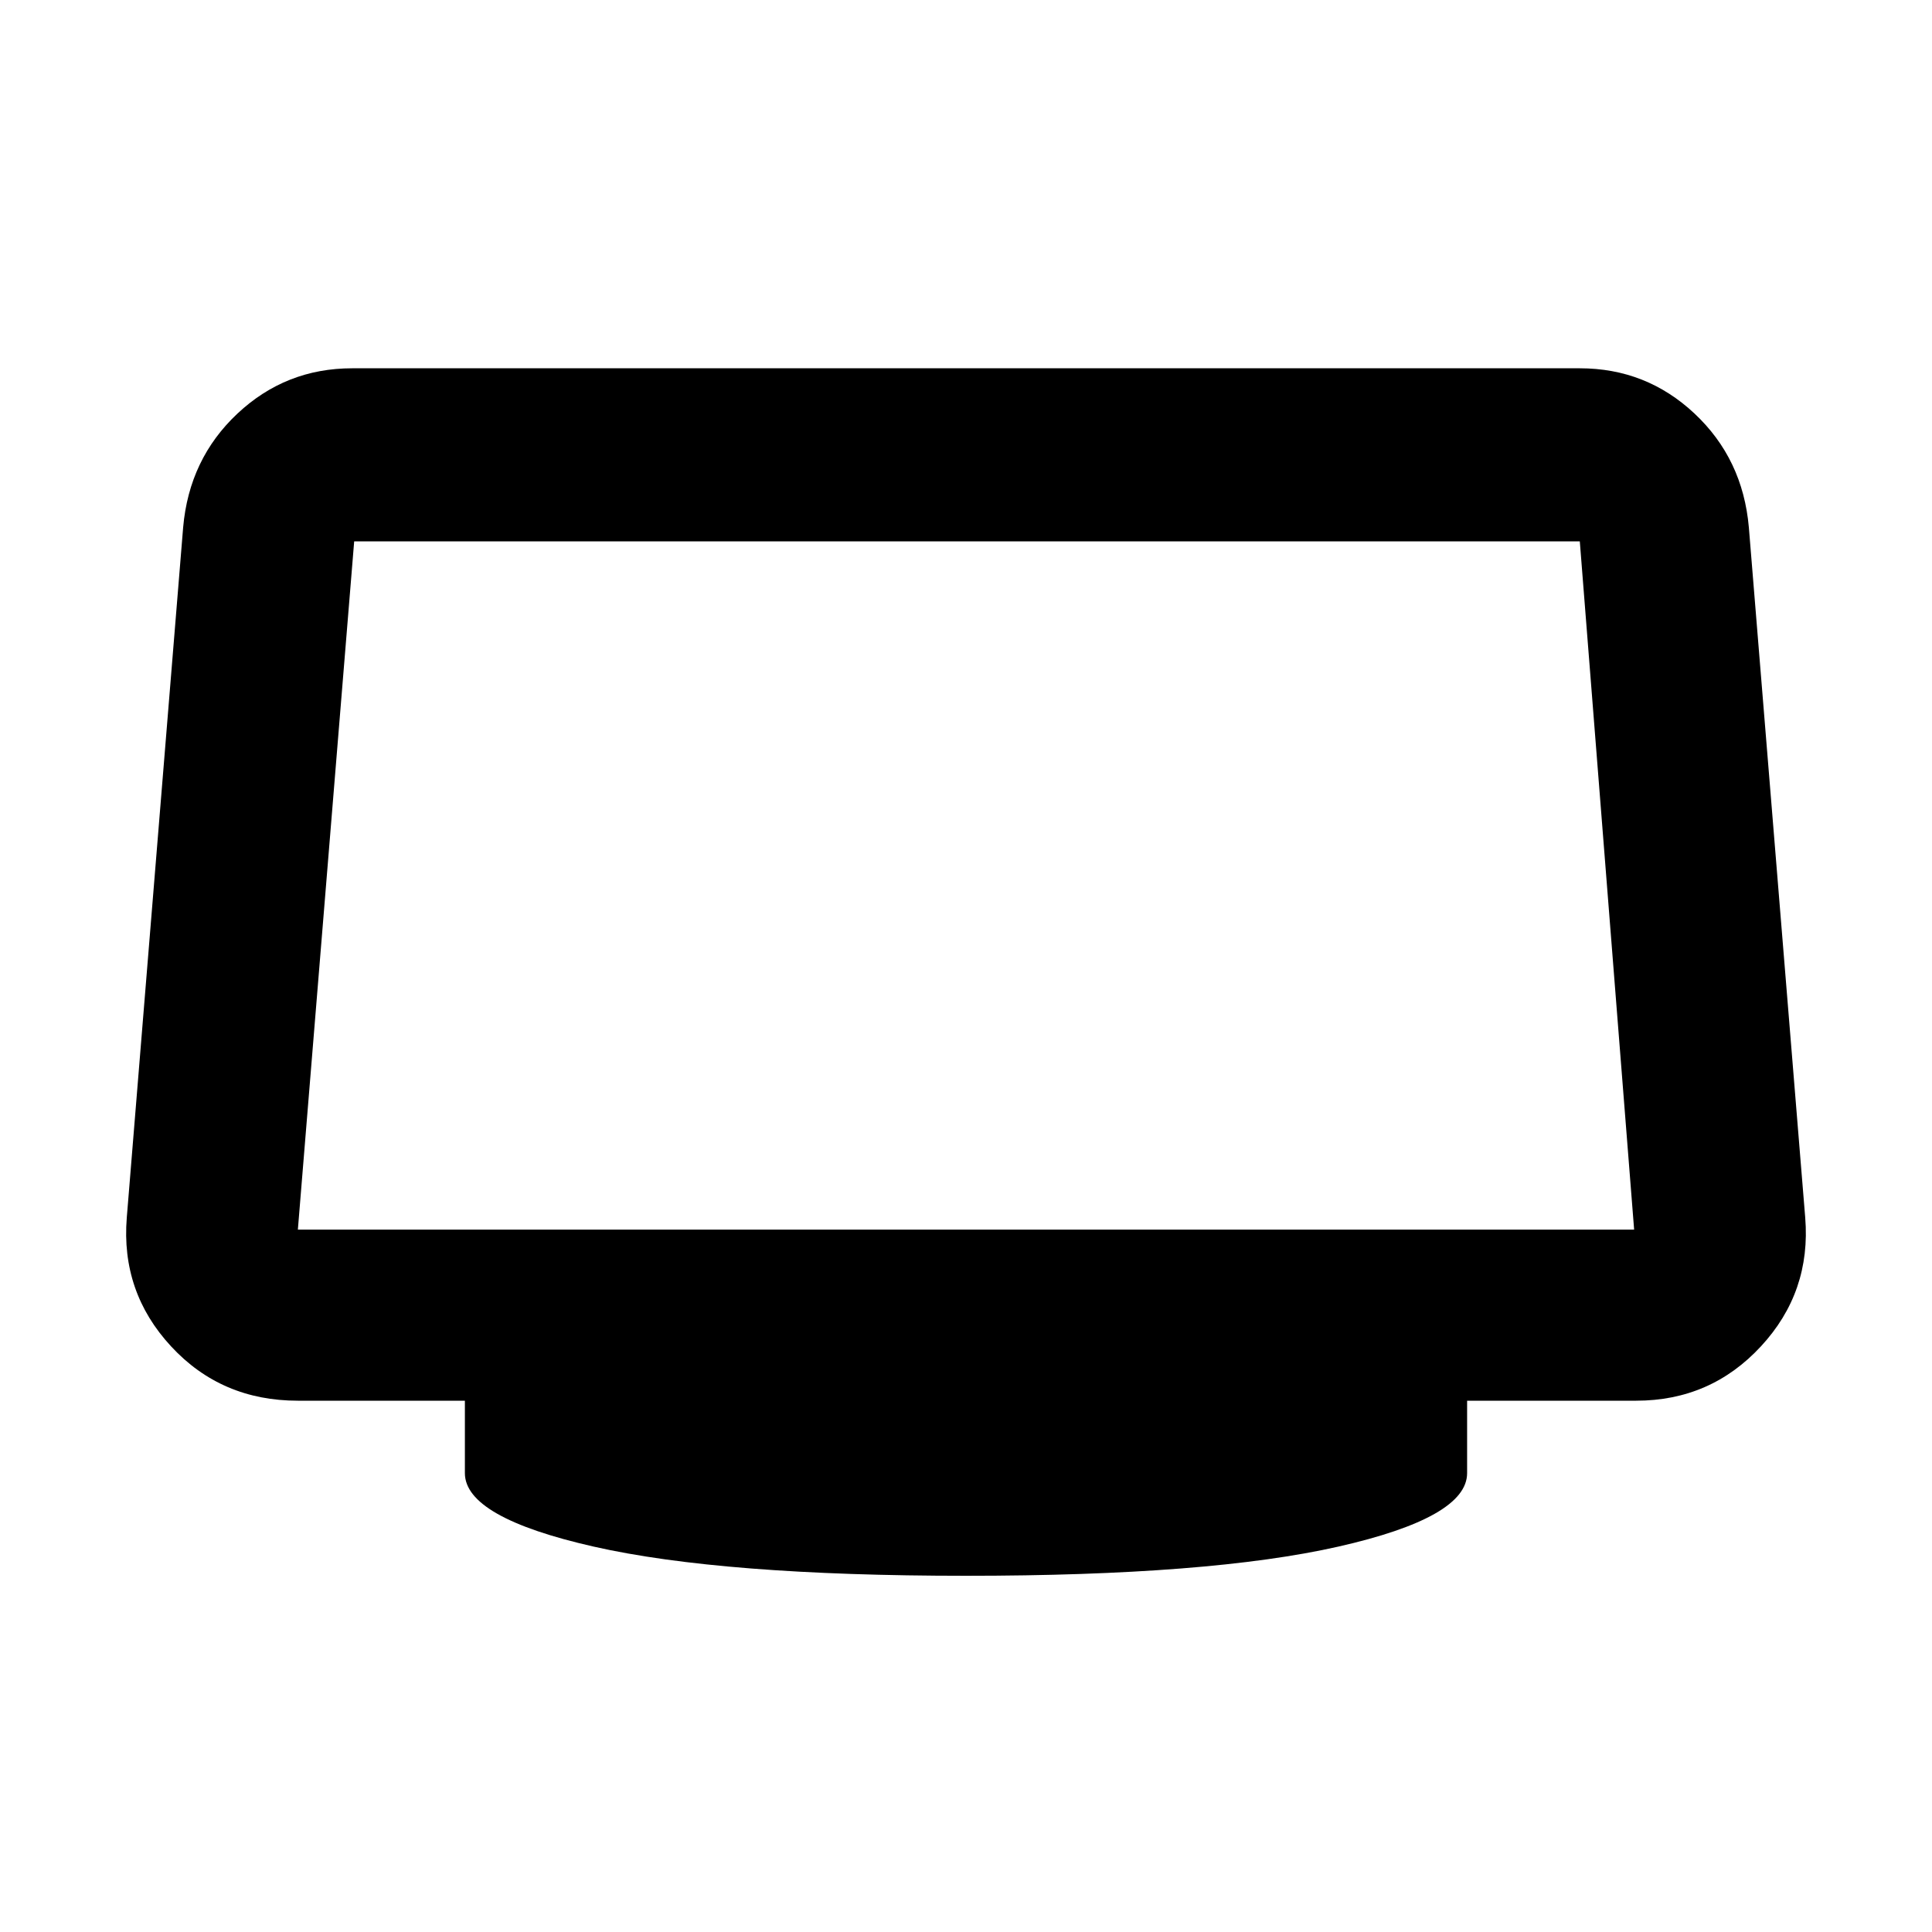 <svg xmlns="http://www.w3.org/2000/svg" height="40" width="40"><path d="M20 32.625Q14.958 32.625 12.292 32.021Q9.625 31.417 9.625 30.5V29H6.167Q4.583 29 3.542 27.875Q2.5 26.75 2.625 25.208L3.792 10.917Q3.917 9.5 4.917 8.562Q5.917 7.625 7.292 7.625H32.708Q34.083 7.625 35.083 8.562Q36.083 9.5 36.208 10.917L37.375 25.208Q37.5 26.75 36.458 27.875Q35.417 29 33.875 29H30.375V30.5Q30.375 31.417 27.708 32.021Q25.042 32.625 20 32.625ZM6.167 25.458H33.833Q33.833 25.458 33.833 25.458Q33.833 25.458 33.833 25.458L32.708 11.208Q32.708 11.208 32.708 11.208Q32.708 11.208 32.708 11.208H7.333Q7.333 11.208 7.333 11.208Q7.333 11.208 7.333 11.208L6.167 25.458Q6.167 25.458 6.167 25.458Q6.167 25.458 6.167 25.458Z"/></svg>